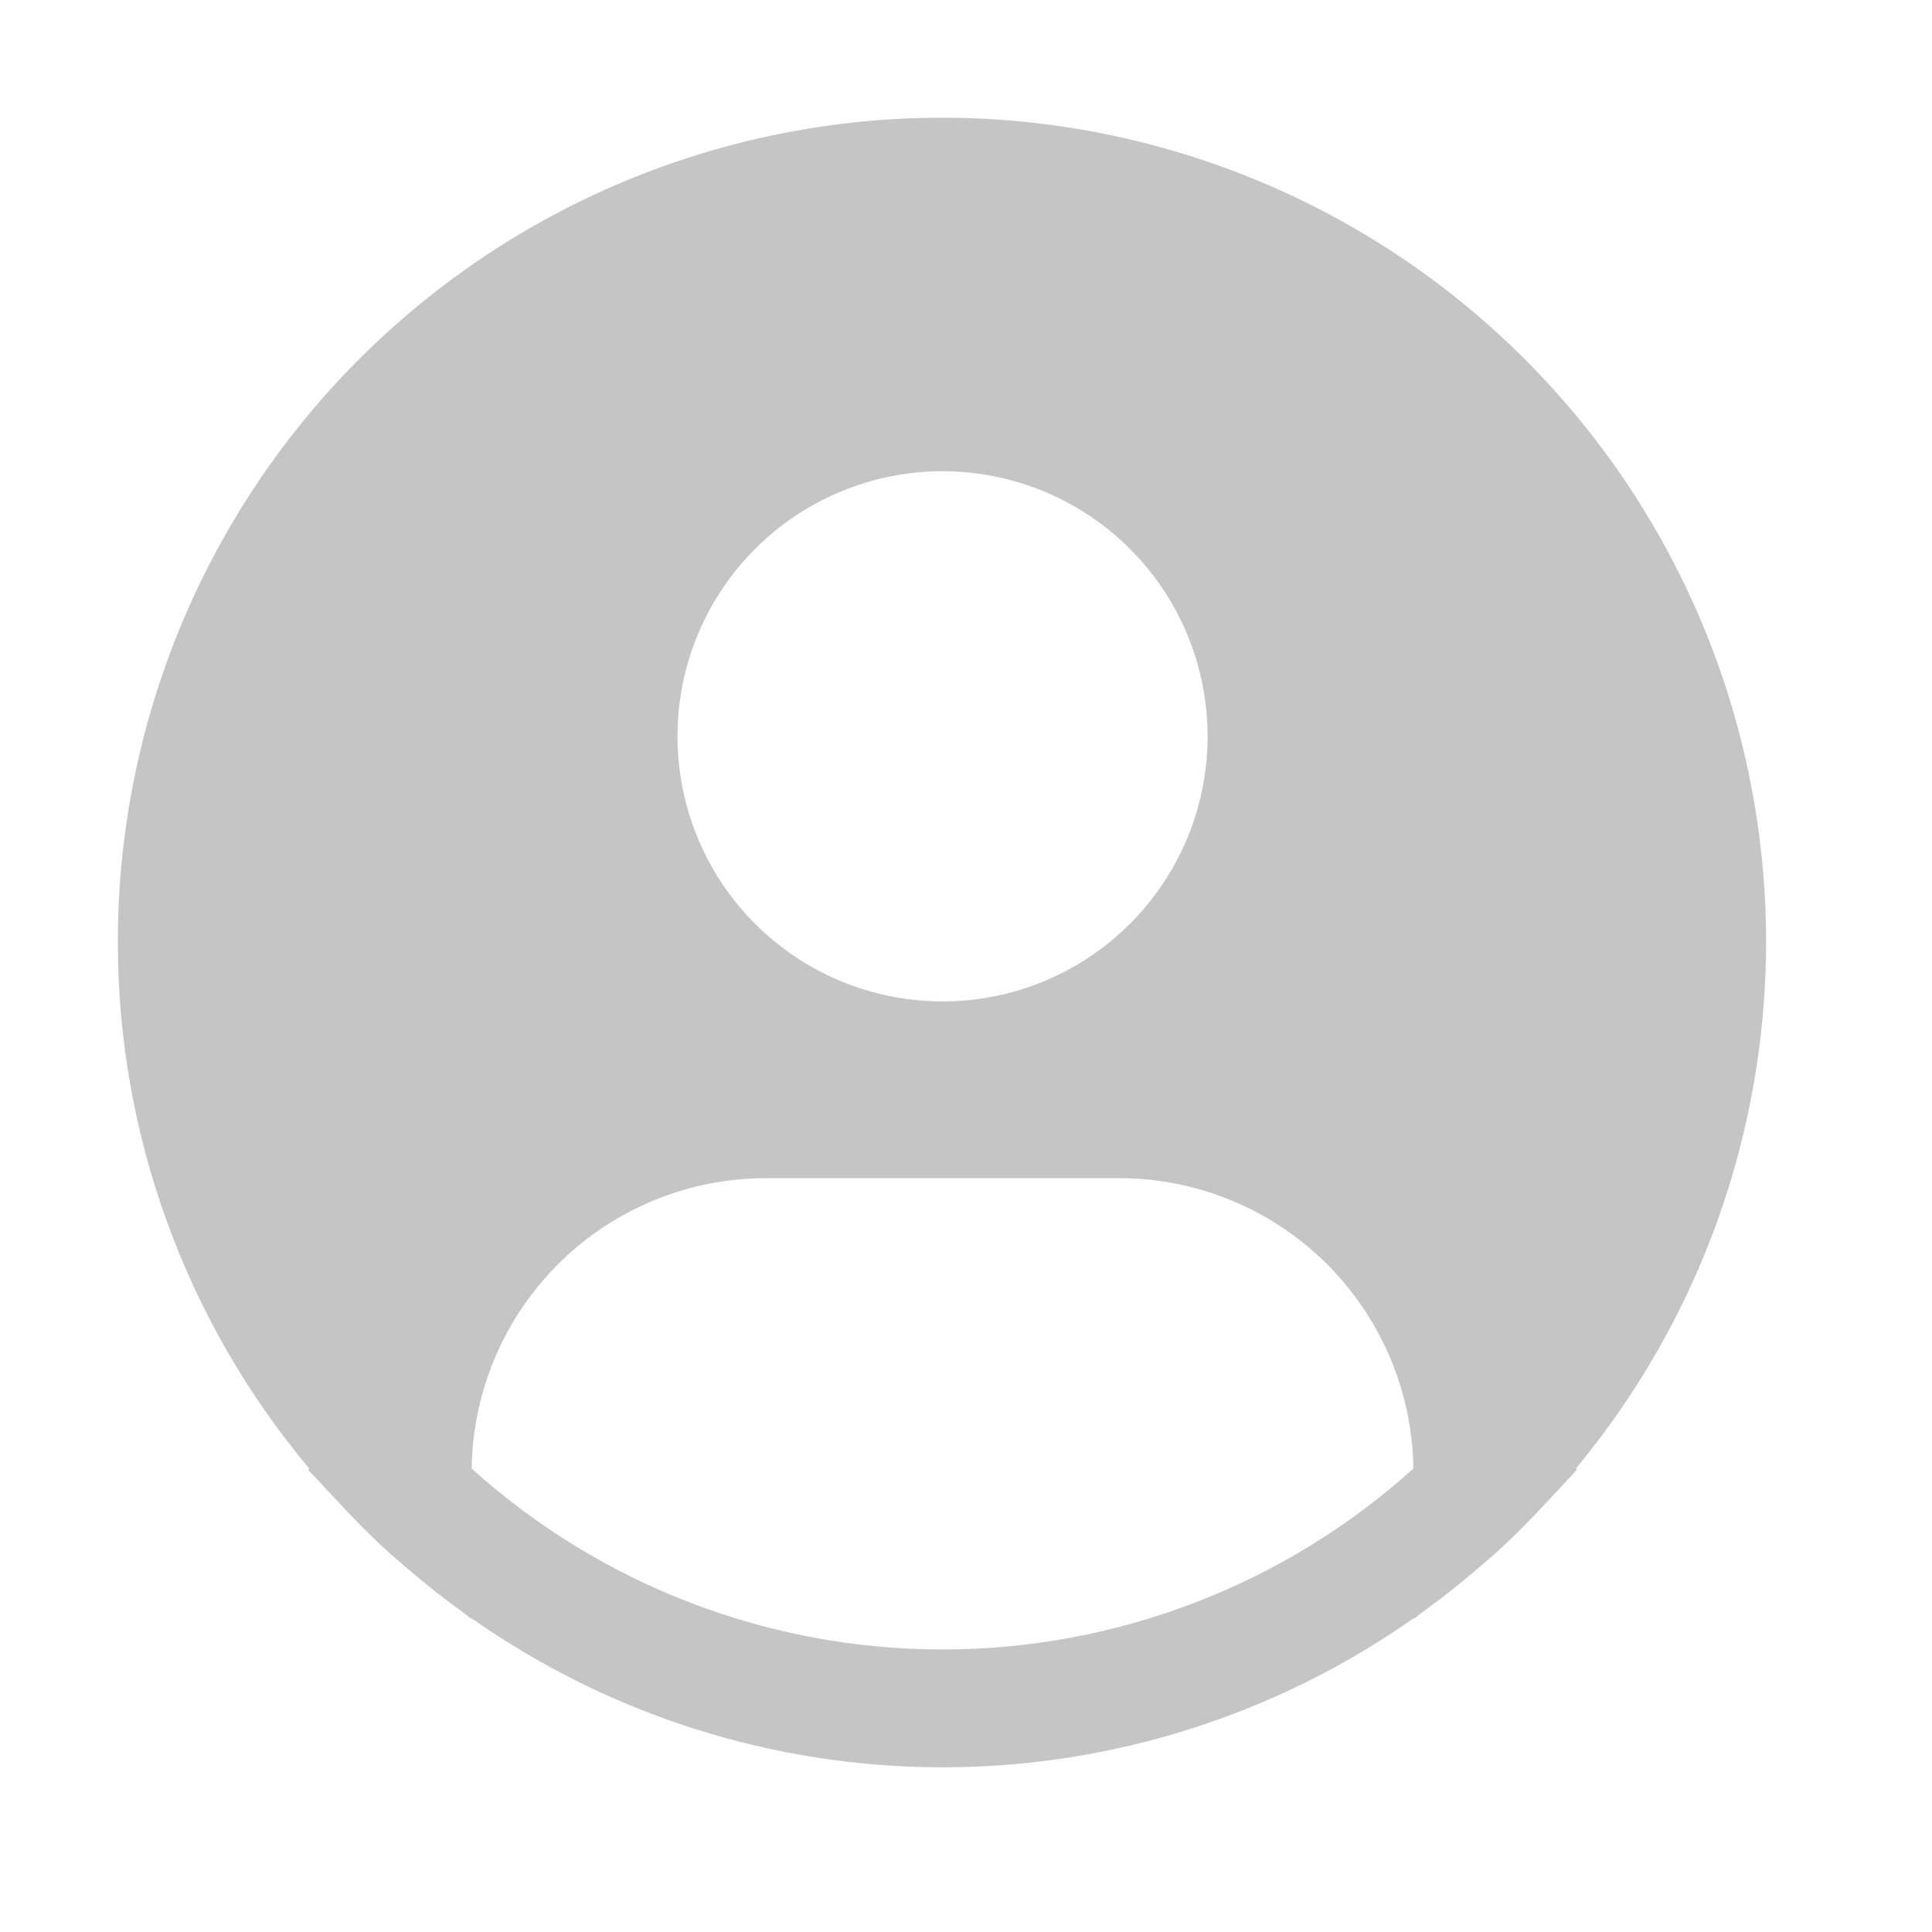 <svg width="21" height="21" viewBox="0 0 21 21" fill="none" xmlns="http://www.w3.org/2000/svg">
<path d="M17.128 15.963C18.047 14.857 18.687 13.545 18.992 12.139C19.298 10.733 19.26 9.275 18.883 7.886C18.505 6.498 17.799 5.221 16.823 4.164C15.848 3.106 14.632 2.299 13.279 1.811C11.926 1.323 10.475 1.167 9.049 1.359C7.623 1.55 6.264 2.081 5.087 2.909C3.91 3.736 2.95 4.835 2.287 6.112C1.625 7.389 1.279 8.806 1.281 10.245C1.281 12.336 2.018 14.361 3.362 15.963L3.349 15.974C3.394 16.028 3.446 16.074 3.492 16.127C3.549 16.193 3.611 16.255 3.671 16.319C3.85 16.514 4.035 16.701 4.228 16.876C4.287 16.93 4.348 16.98 4.407 17.031C4.612 17.208 4.823 17.375 5.041 17.532C5.069 17.551 5.095 17.576 5.123 17.596V17.588C6.623 18.643 8.412 19.21 10.246 19.21C12.079 19.21 13.868 18.643 15.368 17.588V17.596C15.396 17.576 15.421 17.551 15.45 17.532C15.668 17.375 15.879 17.208 16.084 17.031C16.144 16.98 16.204 16.929 16.263 16.876C16.457 16.7 16.641 16.514 16.82 16.319C16.88 16.255 16.941 16.193 17 16.127C17.045 16.074 17.097 16.028 17.142 15.973L17.128 15.963ZM10.245 5.122C10.815 5.122 11.372 5.291 11.846 5.608C12.32 5.925 12.689 6.375 12.907 6.901C13.125 7.428 13.182 8.007 13.071 8.566C12.96 9.125 12.685 9.638 12.283 10.041C11.88 10.444 11.366 10.719 10.807 10.83C10.248 10.941 9.669 10.884 9.142 10.666C8.616 10.448 8.166 10.079 7.849 9.605C7.533 9.131 7.364 8.574 7.364 8.004C7.364 7.24 7.667 6.507 8.208 5.966C8.748 5.426 9.481 5.122 10.245 5.122ZM5.127 15.963C5.138 15.122 5.48 14.32 6.078 13.729C6.676 13.138 7.483 12.807 8.324 12.806H12.166C13.007 12.807 13.814 13.138 14.412 13.729C15.01 14.32 15.352 15.122 15.363 15.963C13.959 17.229 12.135 17.929 10.245 17.929C8.355 17.929 6.531 17.229 5.127 15.963Z" fill="#C5C5C5"/>
</svg>
